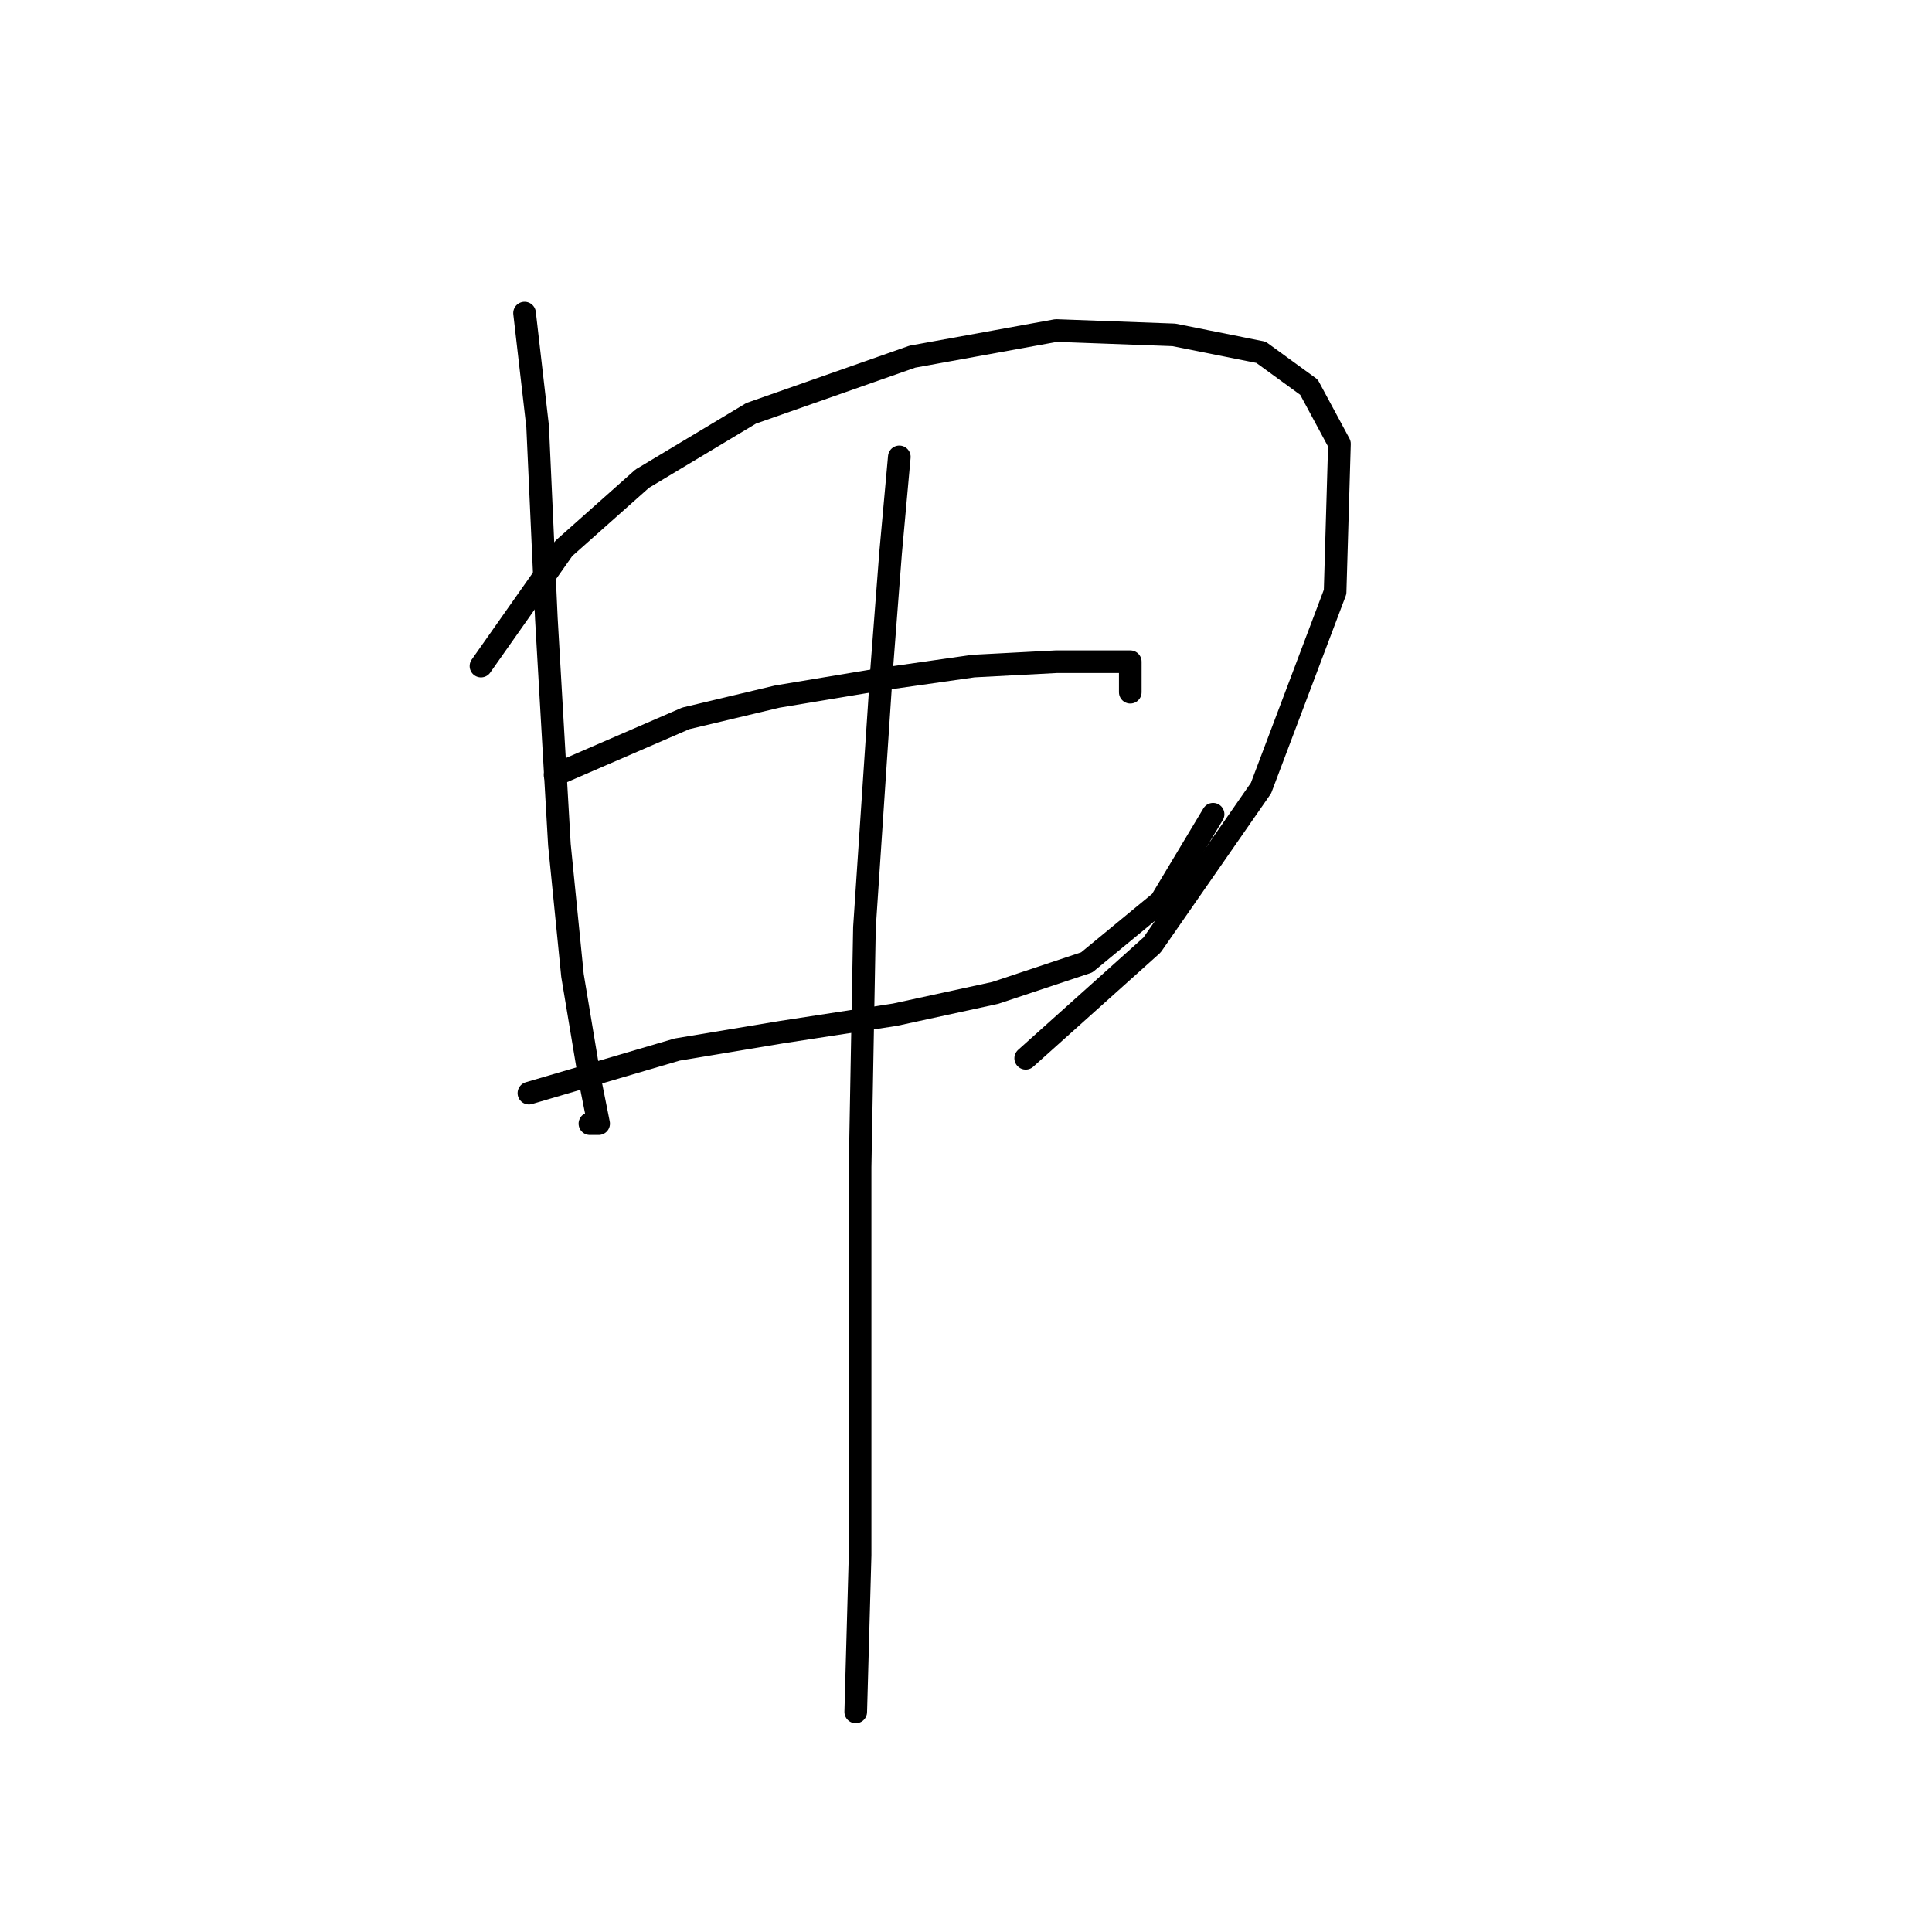 <?xml version="1.0" standalone="no"?>
    <svg width="256" height="256" xmlns="http://www.w3.org/2000/svg" version="1.1">
    <polyline stroke="black" stroke-width="3" stroke-linecap="round" fill="transparent" stroke-linejoin="round" points="69.506 41.486 71.238 56.499 72.393 81.906 74.125 111.932 75.857 129.255 78.167 143.114 79.322 148.888 78.167 148.888 78.167 148.888 " />
        <polyline stroke="black" stroke-width="3" stroke-linecap="round" fill="transparent" stroke-linejoin="round" points="63.731 88.258 74.703 72.667 85.096 63.428 99.532 54.767 120.897 47.26 139.952 43.796 155.543 44.373 167.091 46.683 173.443 51.302 177.485 58.809 176.908 78.441 167.091 104.426 152.656 125.213 135.91 140.226 135.91 140.226 " />
        <polyline stroke="black" stroke-width="3" stroke-linecap="round" fill="transparent" stroke-linejoin="round" points="73.548 102.694 90.871 95.187 102.997 92.3 116.855 89.99 128.981 88.258 139.952 87.68 146.304 87.68 149.768 87.68 149.768 91.722 149.768 91.722 " />
        <polyline stroke="black" stroke-width="3" stroke-linecap="round" fill="transparent" stroke-linejoin="round" points="70.083 144.846 89.716 139.072 103.574 136.762 118.587 134.452 131.868 131.565 143.994 127.523 153.81 119.439 160.74 107.89 160.74 107.89 " />
        <polyline stroke="black" stroke-width="3" stroke-linecap="round" fill="transparent" stroke-linejoin="round" points="119.165 60.541 118.01 73.245 116.855 88.258 114.545 122.904 113.968 154.662 113.968 182.956 113.968 206.053 113.39 226.841 113.39 226.841 " />
        </svg>